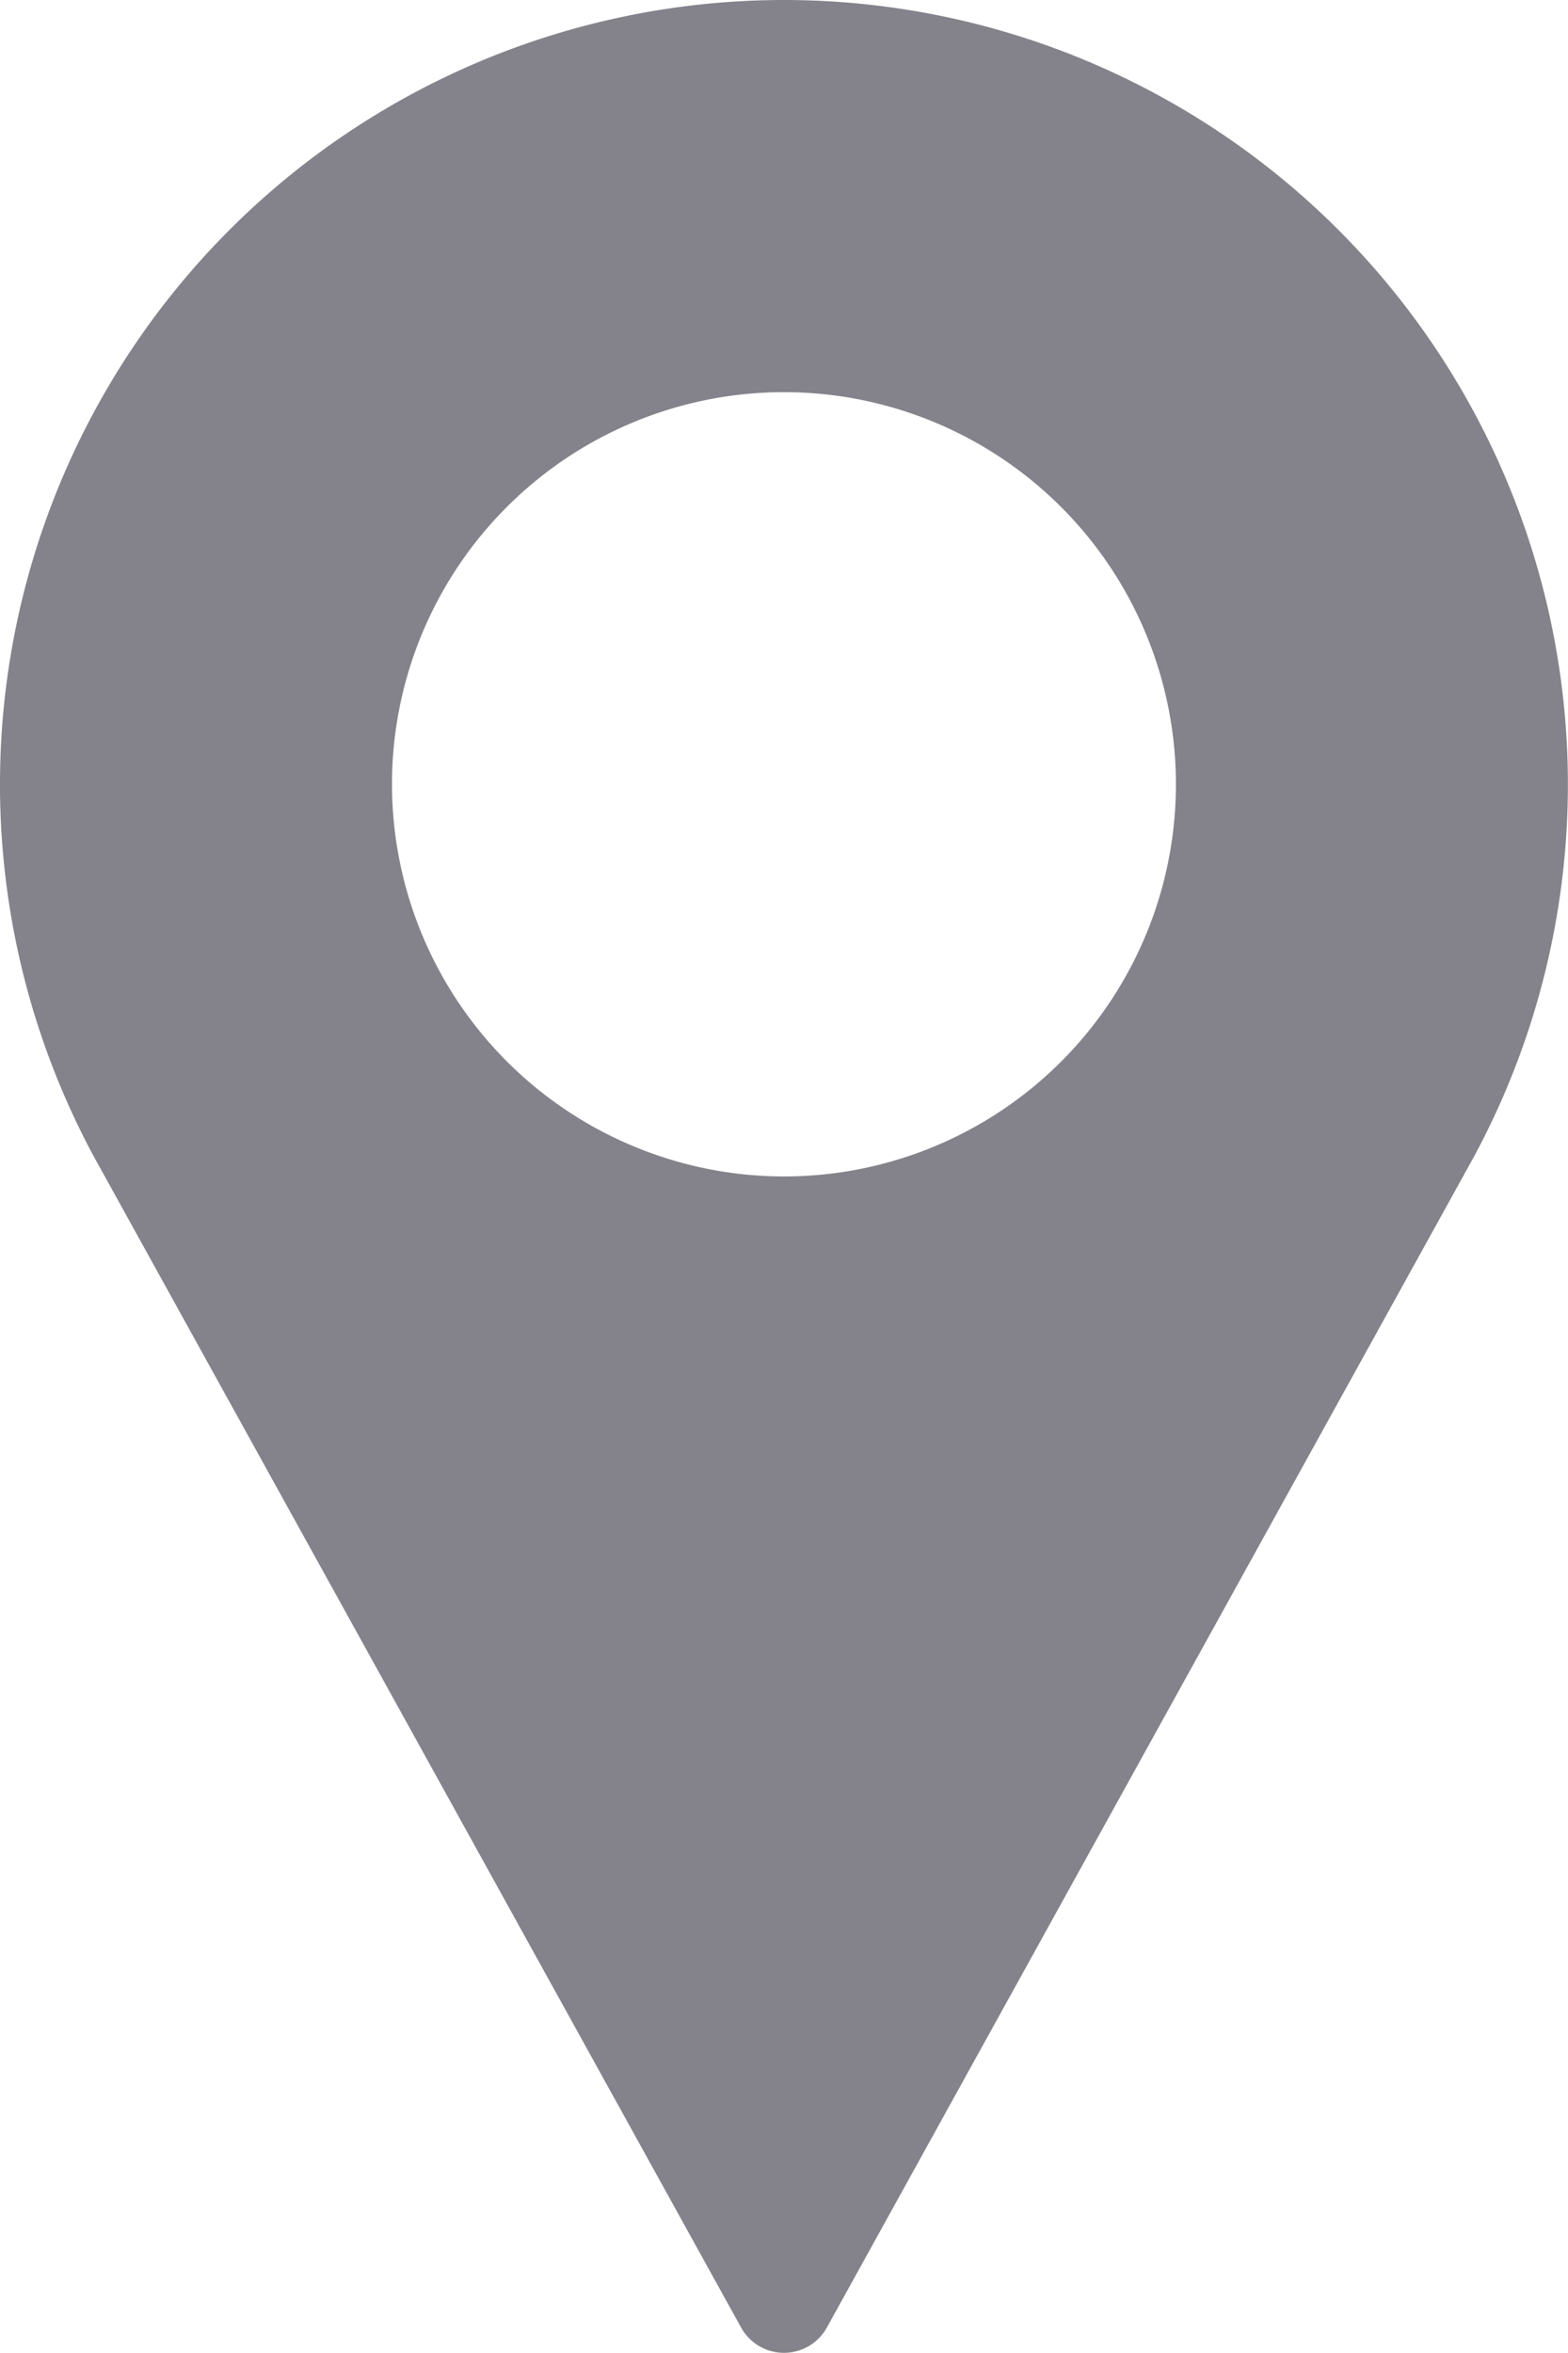 <svg xmlns="http://www.w3.org/2000/svg" width="44.299" height="66.445" viewBox="0 0 44.299 66.445">
  <g id="pin" transform="translate(580 -445.416)">
    <g id="Group_13822" data-name="Group 13822" transform="translate(-580 445.416)">
      <path id="Path_35684" data-name="Path 35684" d="M107.481,0a22.151,22.151,0,0,1,19.489,32.674L108.693,65.731a1.385,1.385,0,0,1-2.422,0L87.985,32.663A22.152,22.152,0,0,1,107.481,0Zm0,33.223A11.074,11.074,0,1,0,96.407,22.148,11.087,11.087,0,0,0,107.481,33.223Z" transform="translate(-85.333)" fill="#84838b"/>
    </g>
  </g>
</svg>
